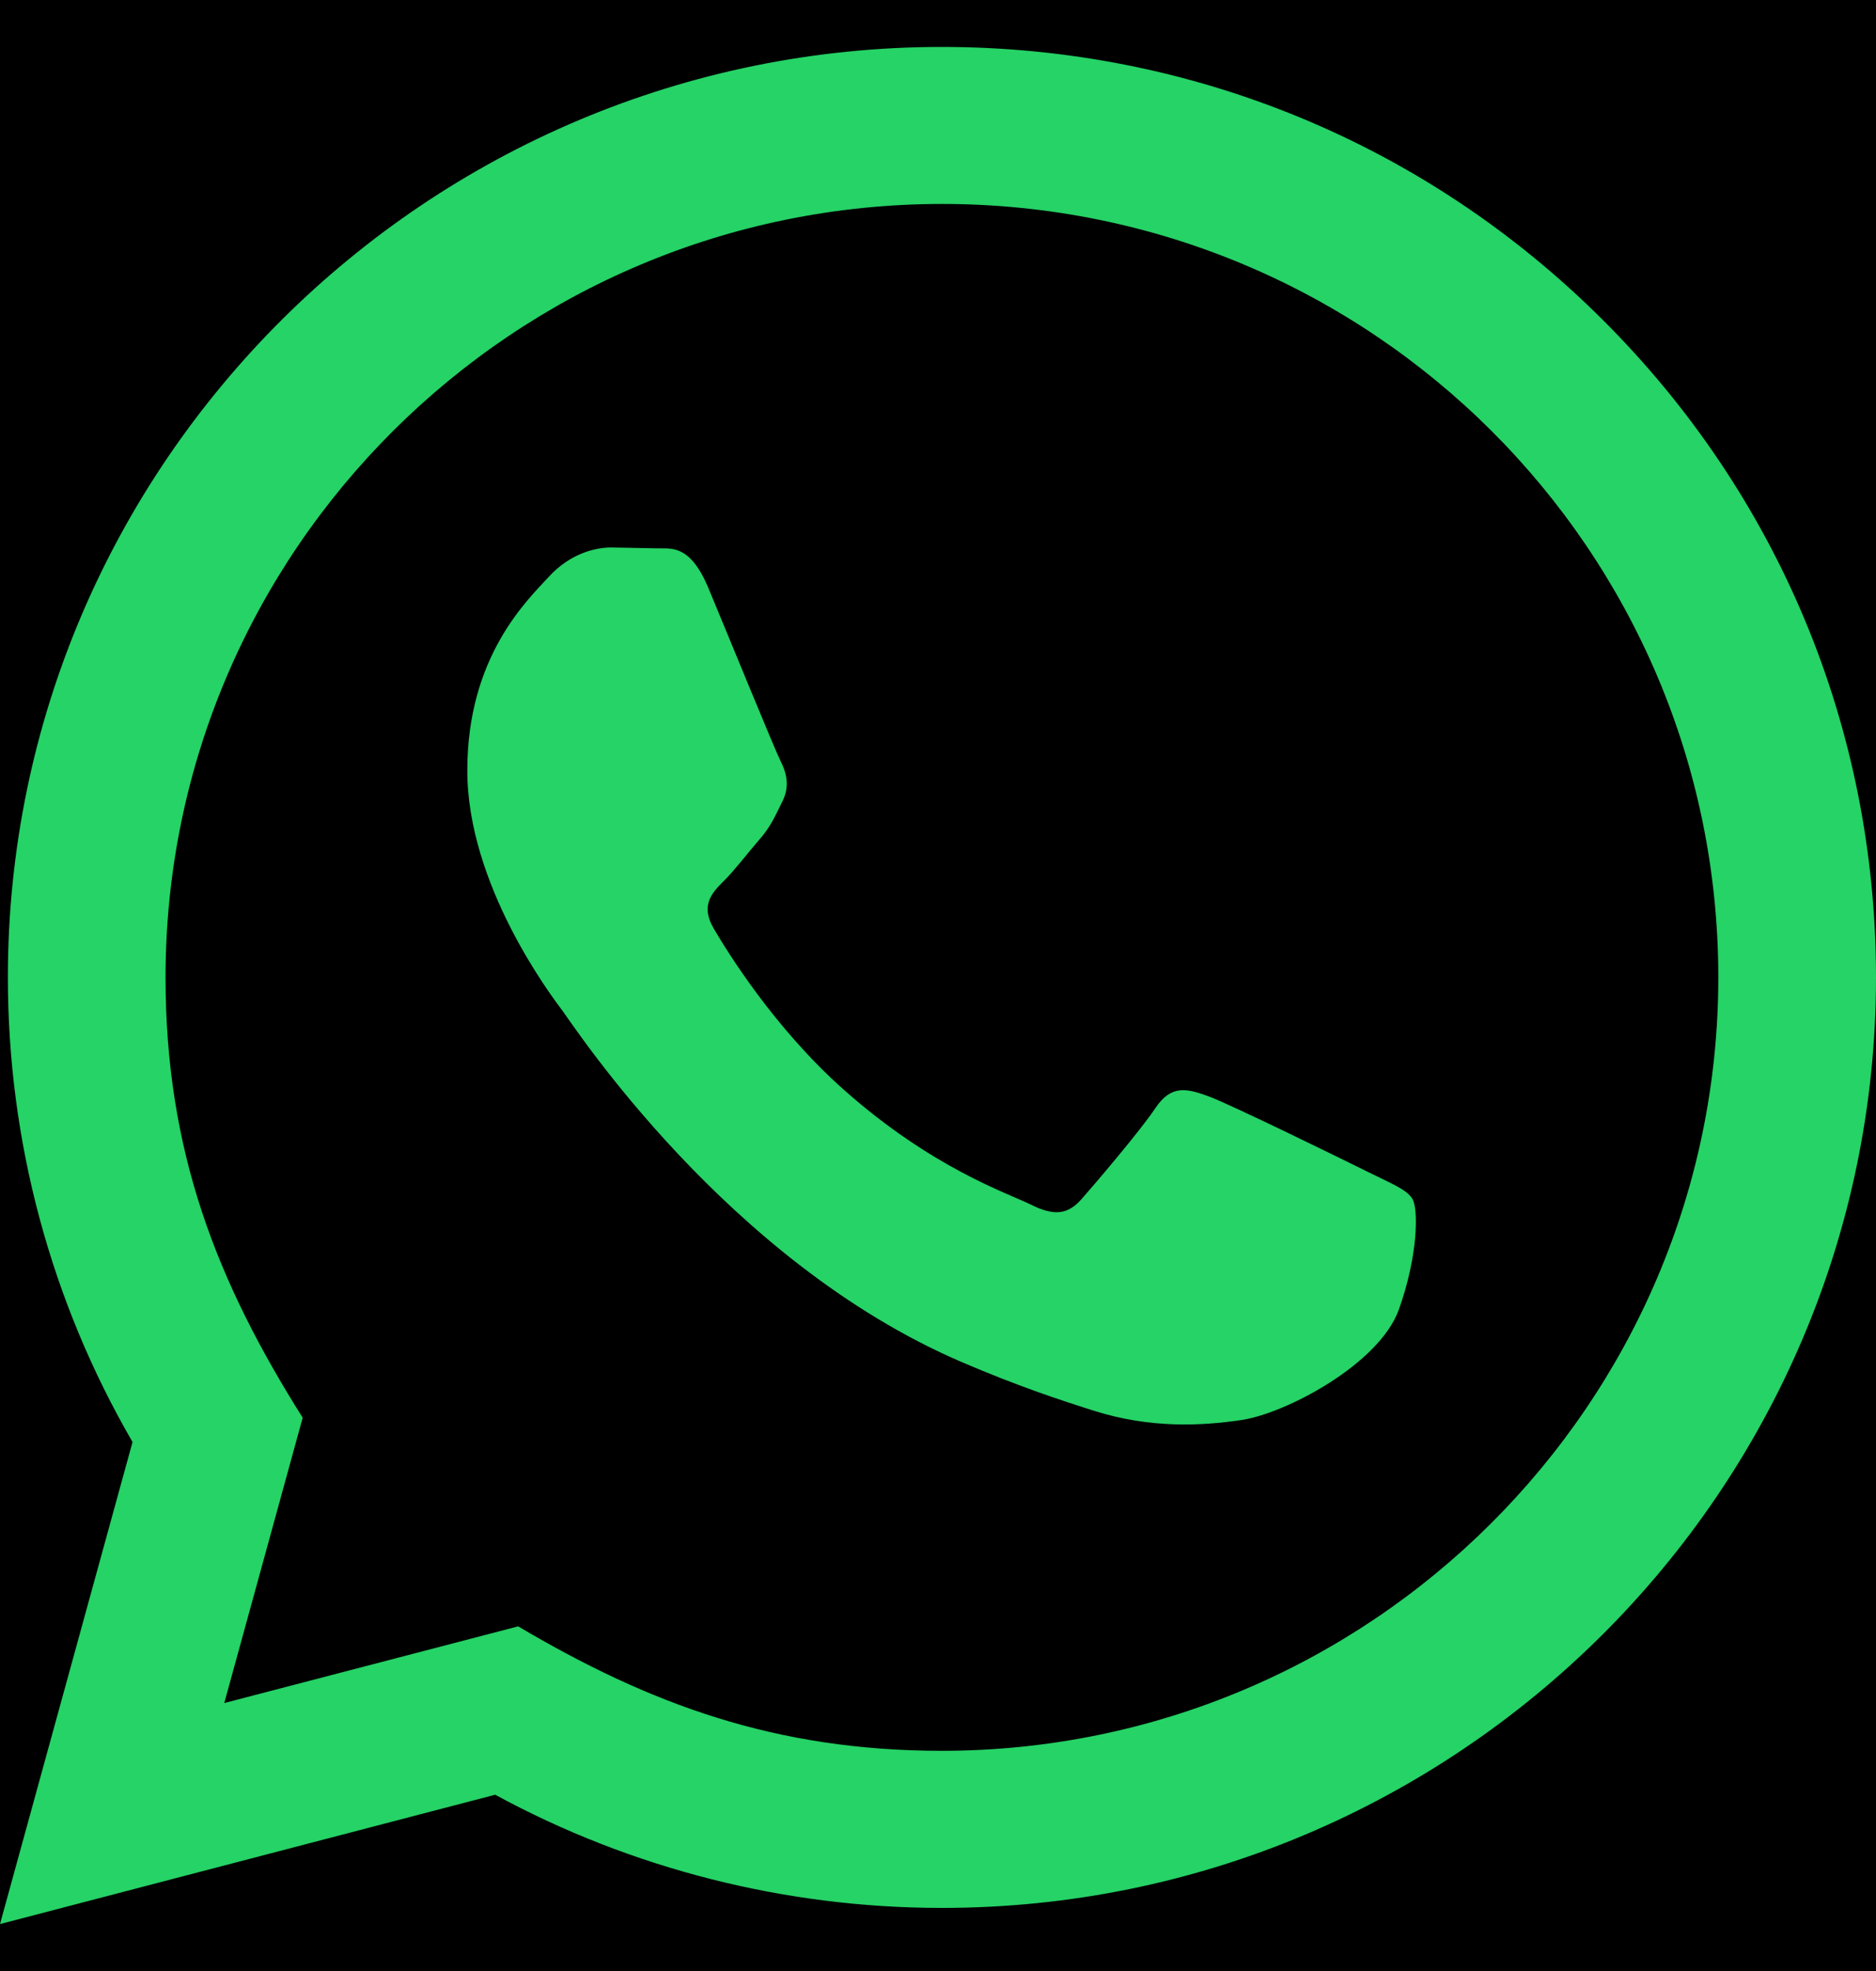 <svg width="20" height="21" viewBox="0 0 20 21" fill="none" xmlns="http://www.w3.org/2000/svg">
<rect width="20" height="21" fill="#919191"/>
<g id="HomeScreen (Plant Owner/)" clip-path="url(#clip0_0_1)">
<rect width="430" height="932" transform="translate(-310 -682)" fill="white"/>
<path id="Rectangle 26" d="M-312 -666H120V-265.506V137H-94.266H-312V-666Z" fill="black" fill-opacity="0.5"/>
<g id="Plant Card">
<rect id="Rectangle 12" x="-251" y="-527" width="300" height="578" rx="20" fill="#EFF2F6"/>
<g id="Frame 24">
<rect x="-83" y="-11" width="116" height="43" rx="5" fill="black"/>
<path id="Vector" d="M0 20.5L1.413 15.364C0.541 13.861 0.083 12.157 0.084 10.409C0.086 4.946 4.553 0.5 10.042 0.5C12.705 0.501 15.206 1.533 17.086 3.407C18.966 5.28 20.001 7.77 20 10.418C19.997 15.883 15.53 20.328 10.042 20.328C8.376 20.328 6.734 19.912 5.279 19.122L0 20.5ZM5.524 17.328C6.927 18.157 8.267 18.653 10.039 18.654C14.6 18.654 18.316 14.959 18.319 10.417C18.32 5.865 14.622 2.175 10.045 2.173C5.48 2.173 1.767 5.868 1.765 10.41C1.764 12.264 2.31 13.652 3.227 15.105L2.391 18.145L5.524 17.328ZM15.058 12.774C14.996 12.671 14.83 12.609 14.581 12.485C14.332 12.361 13.109 11.762 12.88 11.679C12.653 11.597 12.487 11.555 12.32 11.803C12.154 12.051 11.677 12.609 11.532 12.774C11.387 12.939 11.242 12.96 10.993 12.836C10.744 12.712 9.942 12.451 8.992 11.607C8.253 10.95 7.753 10.139 7.608 9.891C7.463 9.643 7.593 9.509 7.717 9.386C7.829 9.275 7.965 9.097 8.09 8.952C8.217 8.808 8.258 8.705 8.341 8.539C8.424 8.374 8.383 8.229 8.32 8.105C8.258 7.982 7.76 6.763 7.553 6.267C7.351 5.784 7.146 5.849 6.993 5.842L6.516 5.833C6.35 5.833 6.081 5.895 5.853 6.143C5.625 6.392 4.982 6.99 4.982 8.209C4.982 9.428 5.874 10.606 5.998 10.771C6.122 10.936 7.752 13.438 10.248 14.51C10.841 14.765 11.305 14.918 11.666 15.032C12.262 15.22 12.805 15.193 13.234 15.13C13.712 15.059 14.706 14.531 14.913 13.953C15.121 13.373 15.121 12.877 15.058 12.774Z" fill="#25D366"/>
</g>
</g>
</g>
<defs>
<clipPath id="clip0_0_1">
<rect width="430" height="932" fill="white" transform="translate(-310 -682)"/>
</clipPath>
</defs>
</svg>
